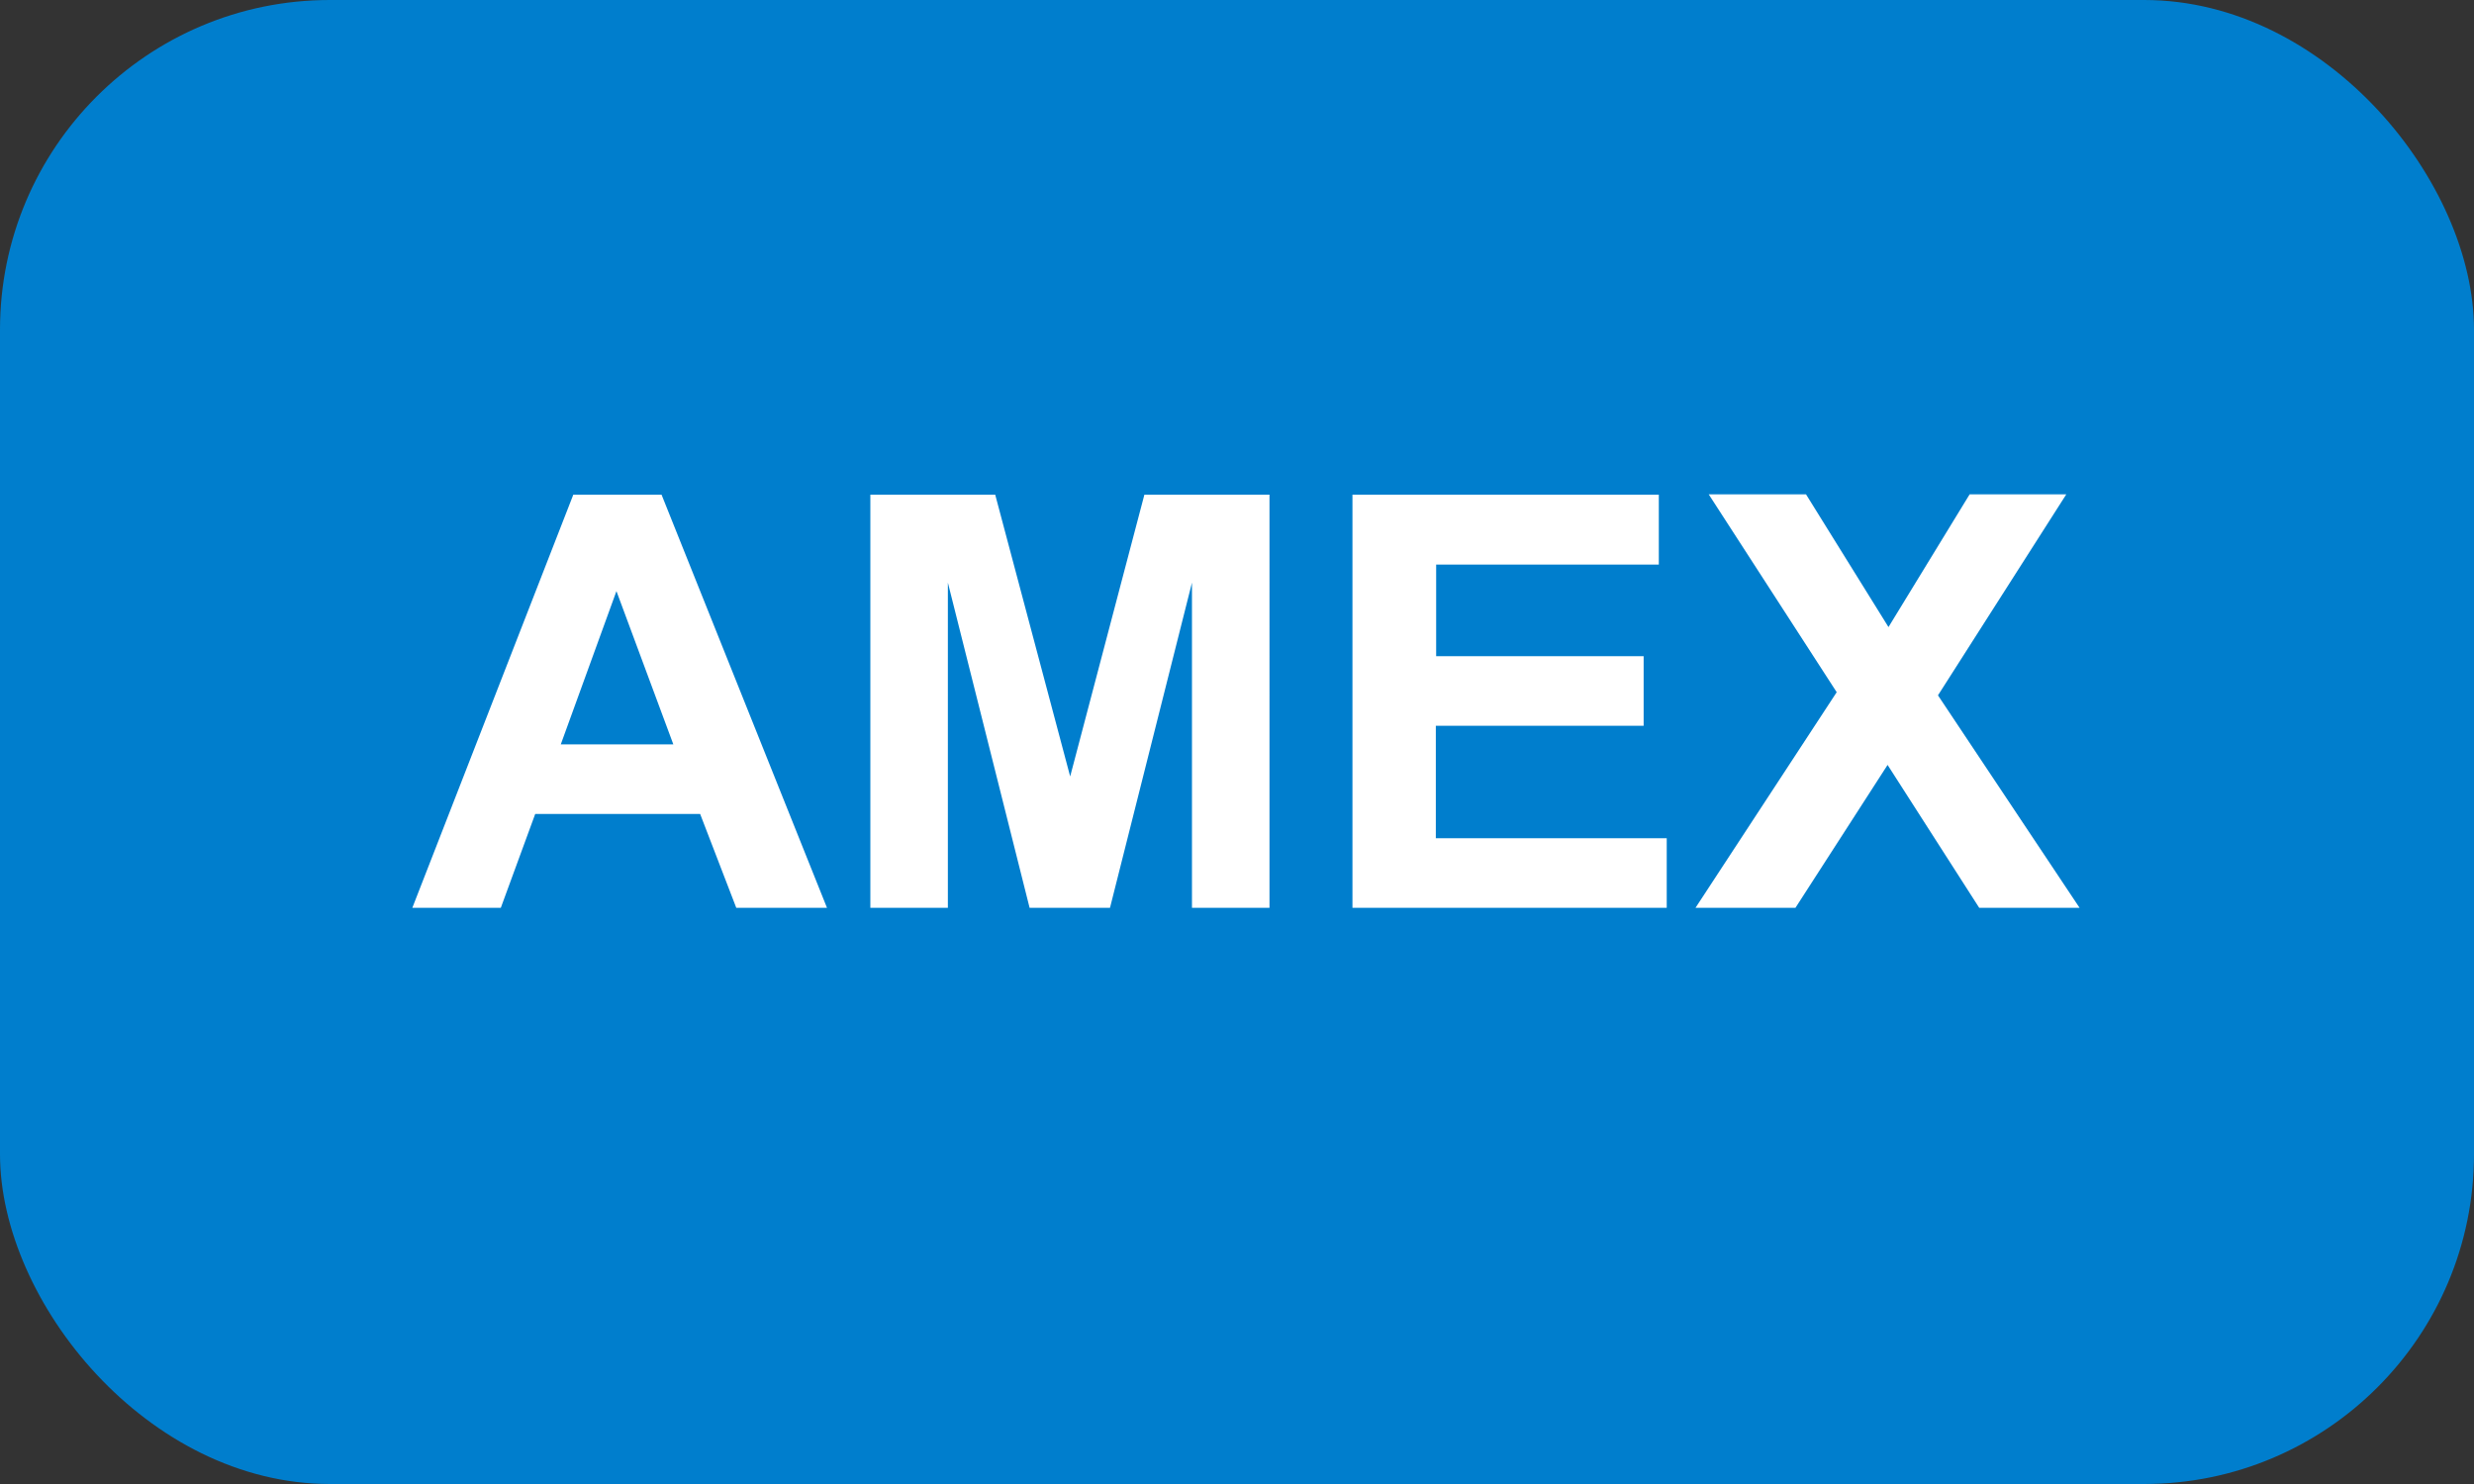 <svg xmlns="http://www.w3.org/2000/svg" width="30" height="18" viewBox="0 0 30 18">
  <rect x="0" y="0" width="30" height="18" fill="#333333" stroke="none"/>
  <g id="american-express" transform="translate(0 -3)">
    <rect id="Retângulo_4935" data-name="Retângulo 4935" width="30" height="18" rx="4" transform="translate(0 3)" fill="#007ecd"/>
    <path id="Caminho_5894" data-name="Caminho 5894" d="M7.028,15h-1.1L5.49,13.862h-2L3.073,15H2L3.952,9.989h1.07ZM5.165,13.018l-.69-1.859L3.8,13.018ZM7.554,15V9.989H9.068l.909,3.418.9-3.418h1.517V15h-.94V11.056L10.46,15H9.485l-.991-3.944V15ZM13.4,15V9.989h3.715v.848h-2.7v1.111h2.516v.844H14.411v1.364h2.8V15Zm4.16,0,1.712-2.615-1.552-2.4H18.9l1,1.61.984-1.61h1.172L20.5,12.423,22.217,15H21l-1.111-1.733L18.772,15Z" transform="translate(3 -0.989)" fill="#fff"/>
  </g>
</svg>
